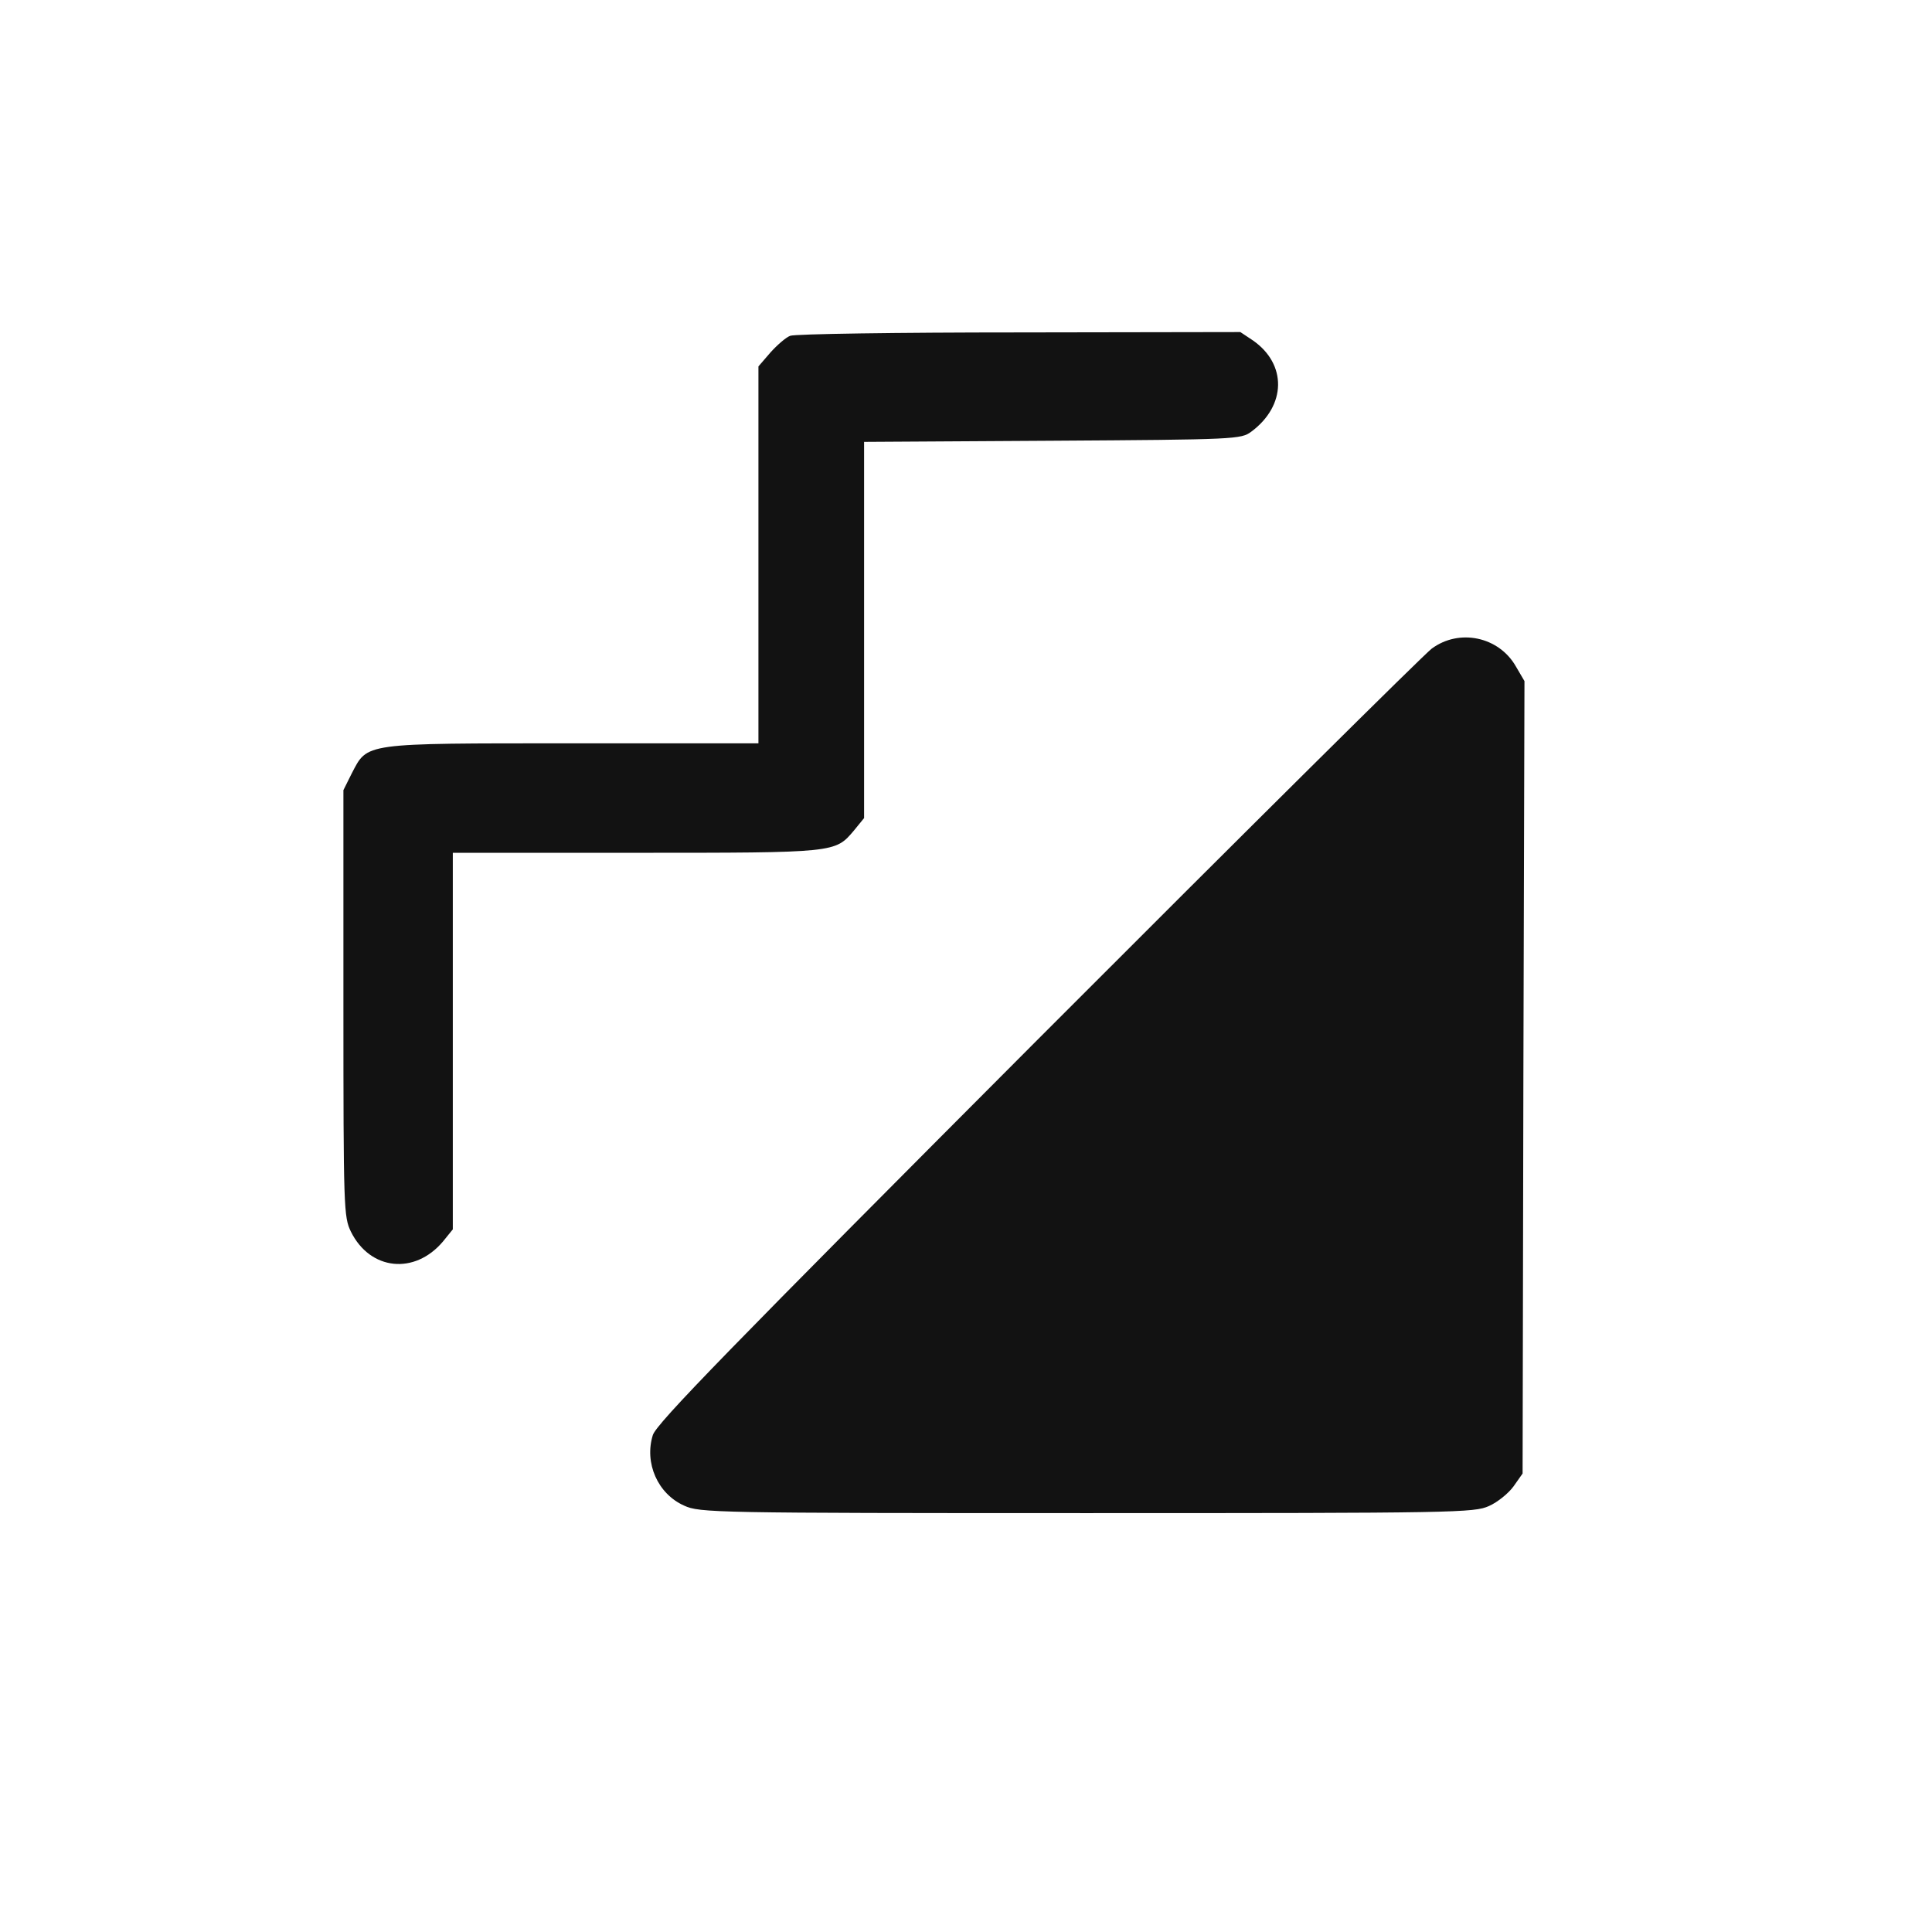 <svg width="32" height="32" viewBox="0 0 32 32" fill="none" xmlns="http://www.w3.org/2000/svg">
<path d="M13.088 5.562C13.019 5.587 12.875 5.712 12.762 5.837L12.562 6.069V9.187V12.312H9.481C5.981 12.312 6.094 12.3 5.825 12.812L5.688 13.087V16.619C5.688 20.031 5.694 20.156 5.812 20.4C6.131 21.044 6.869 21.119 7.338 20.562L7.5 20.362V17.244V14.125H10.531C13.856 14.125 13.831 14.125 14.144 13.756L14.312 13.55V10.437V7.319L17.431 7.3C20.475 7.281 20.556 7.275 20.725 7.15C21.306 6.719 21.319 6.031 20.75 5.637L20.544 5.5L16.881 5.506C14.869 5.506 13.162 5.531 13.088 5.562Z" fill="#121212"/>
<path d="M23.713 10.744C23.581 10.844 20.638 13.762 17.181 17.225C12.094 22.325 10.875 23.575 10.813 23.769C10.669 24.231 10.894 24.744 11.332 24.938C11.588 25.056 11.819 25.062 18 25.062C24.113 25.062 24.419 25.056 24.663 24.944C24.806 24.881 24.988 24.731 25.069 24.619L25.219 24.406L25.232 17.844L25.25 11.281L25.107 11.037C24.825 10.544 24.169 10.406 23.713 10.744Z" fill="#121212"/>
</svg>
